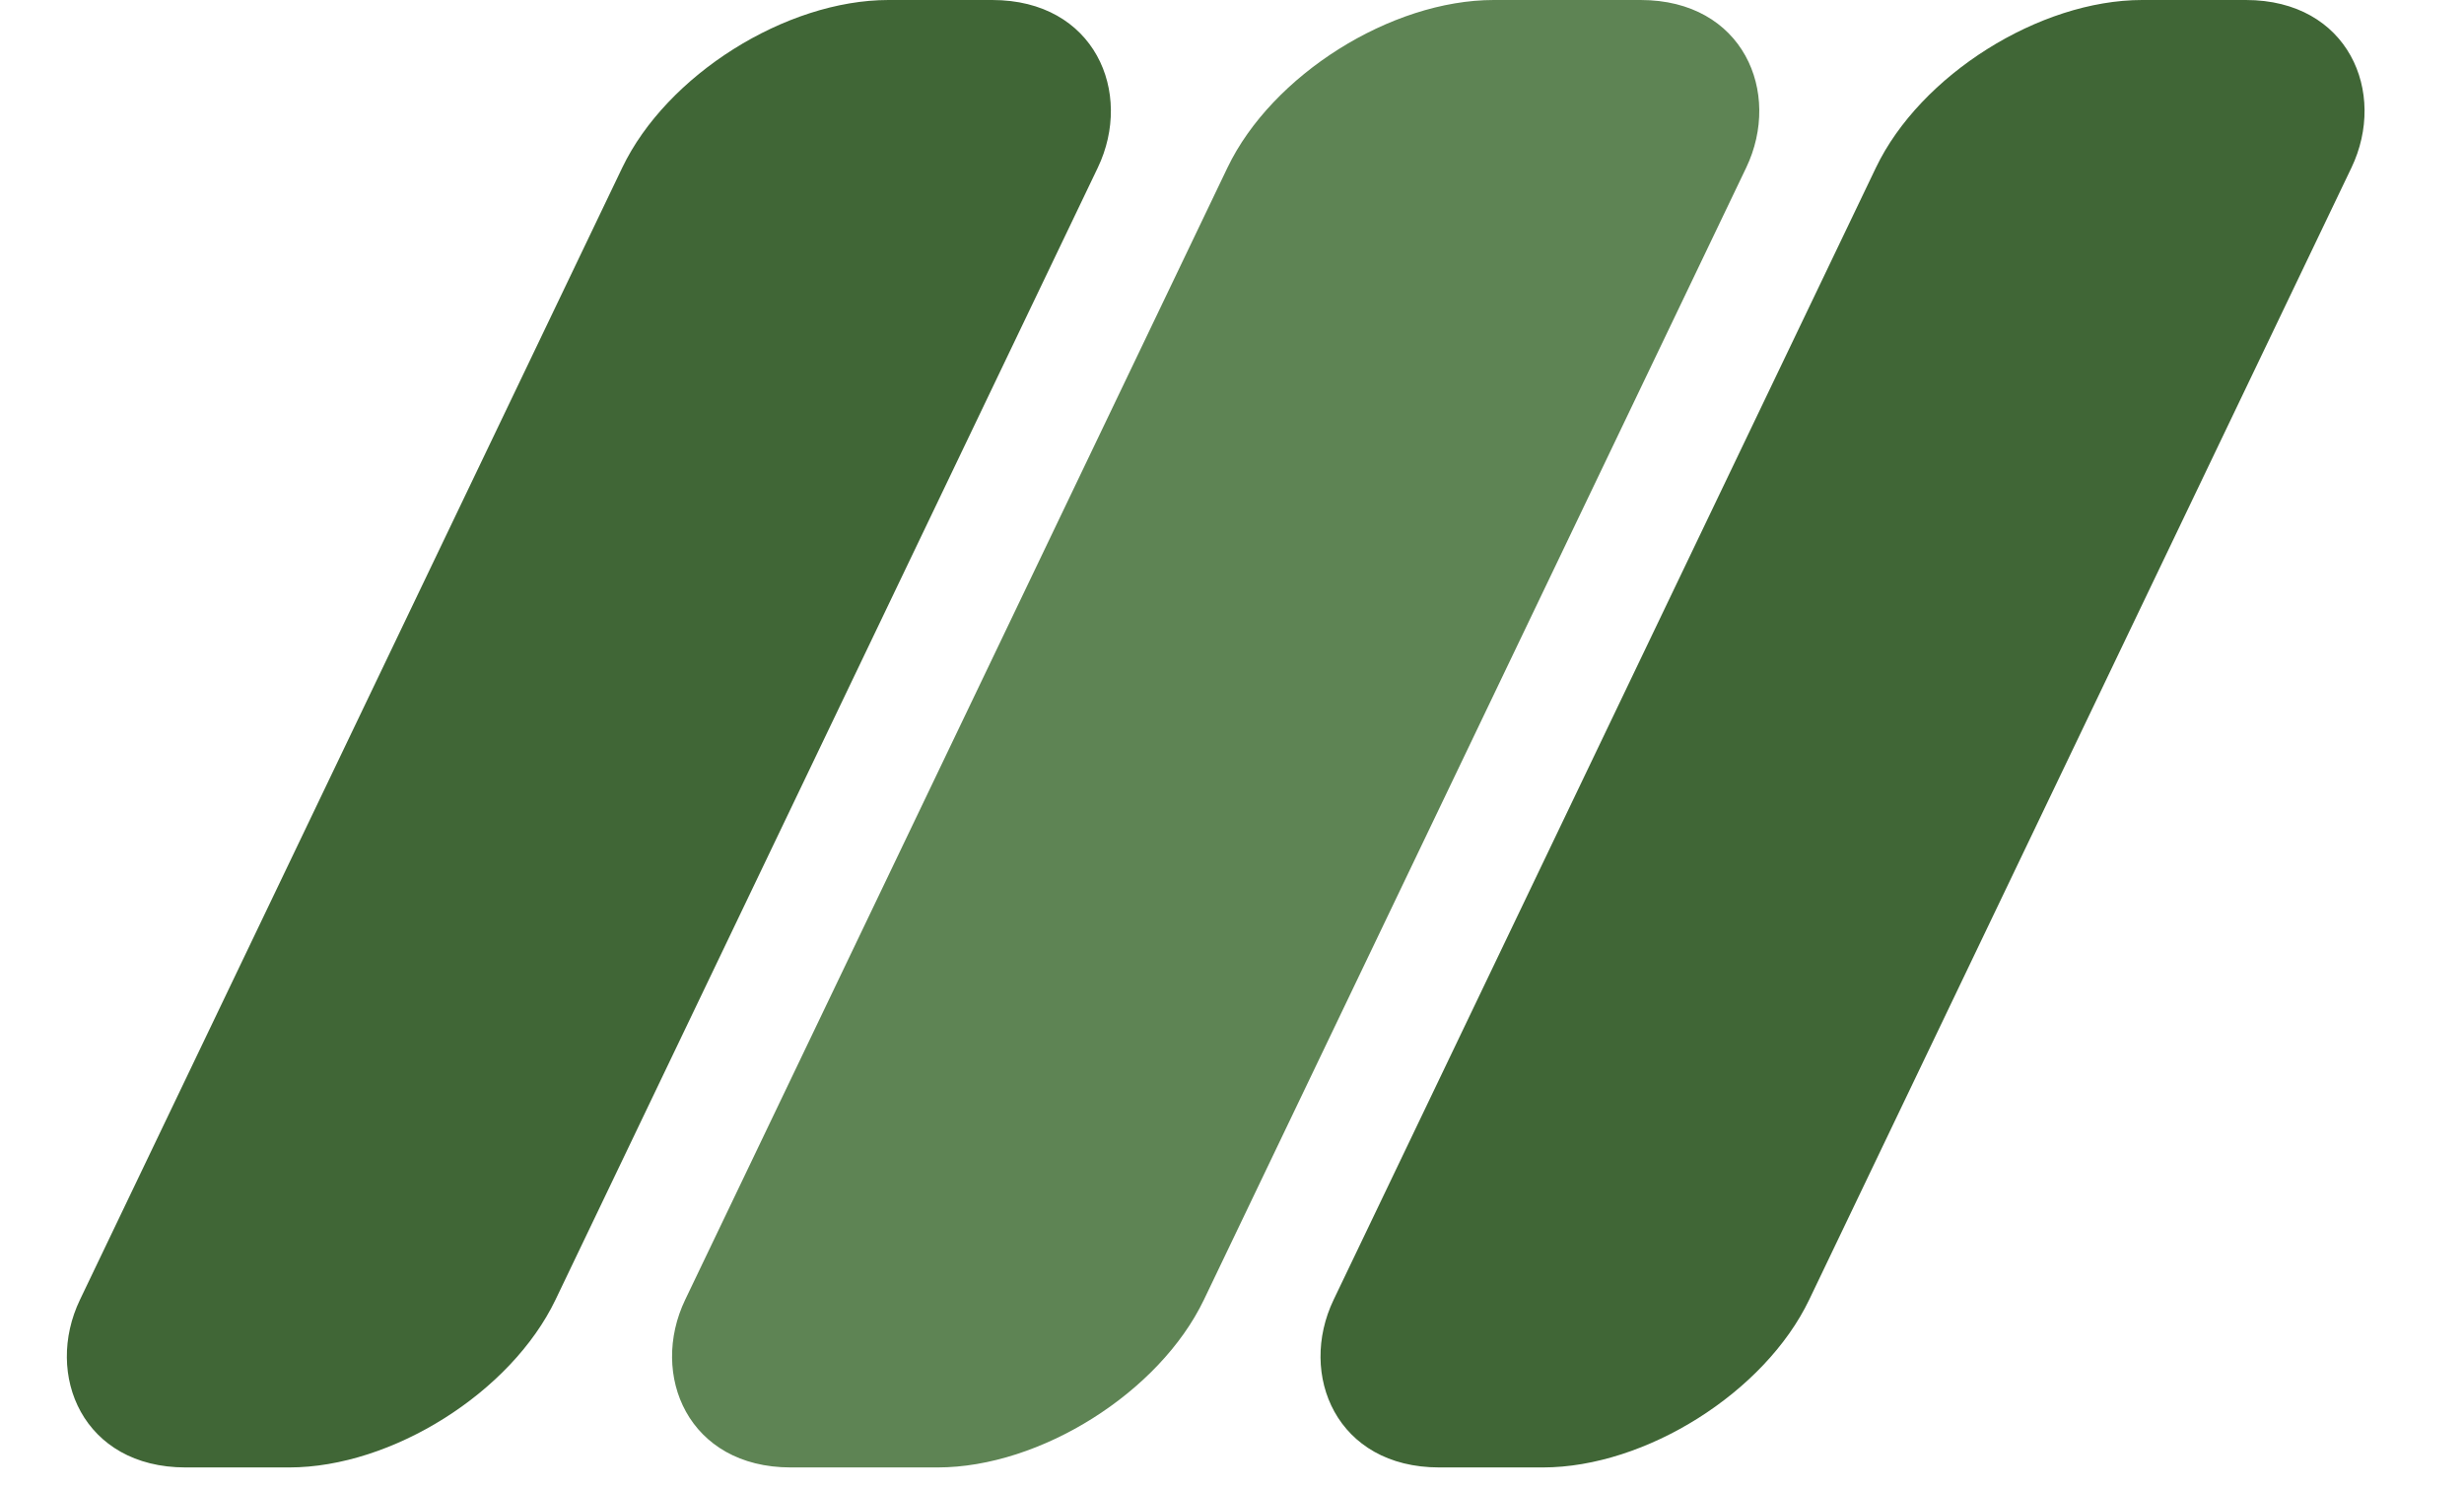 <svg width="53" height="32" viewBox="0 0 53 32" fill="none" xmlns="http://www.w3.org/2000/svg">
<rect width="10.229" height="35" rx="4" transform="matrix(1 0 -0.432 0.902 15.112 0)" fill="#406636"/>
<rect width="11.158" height="35" rx="4" transform="matrix(1 0 -0.432 0.902 28.13 0)" fill="#5E8454"/>
<rect width="10.229" height="35" rx="4" transform="matrix(1 0 -0.432 0.902 42.078 0)" fill="#406636"/>
</svg>
